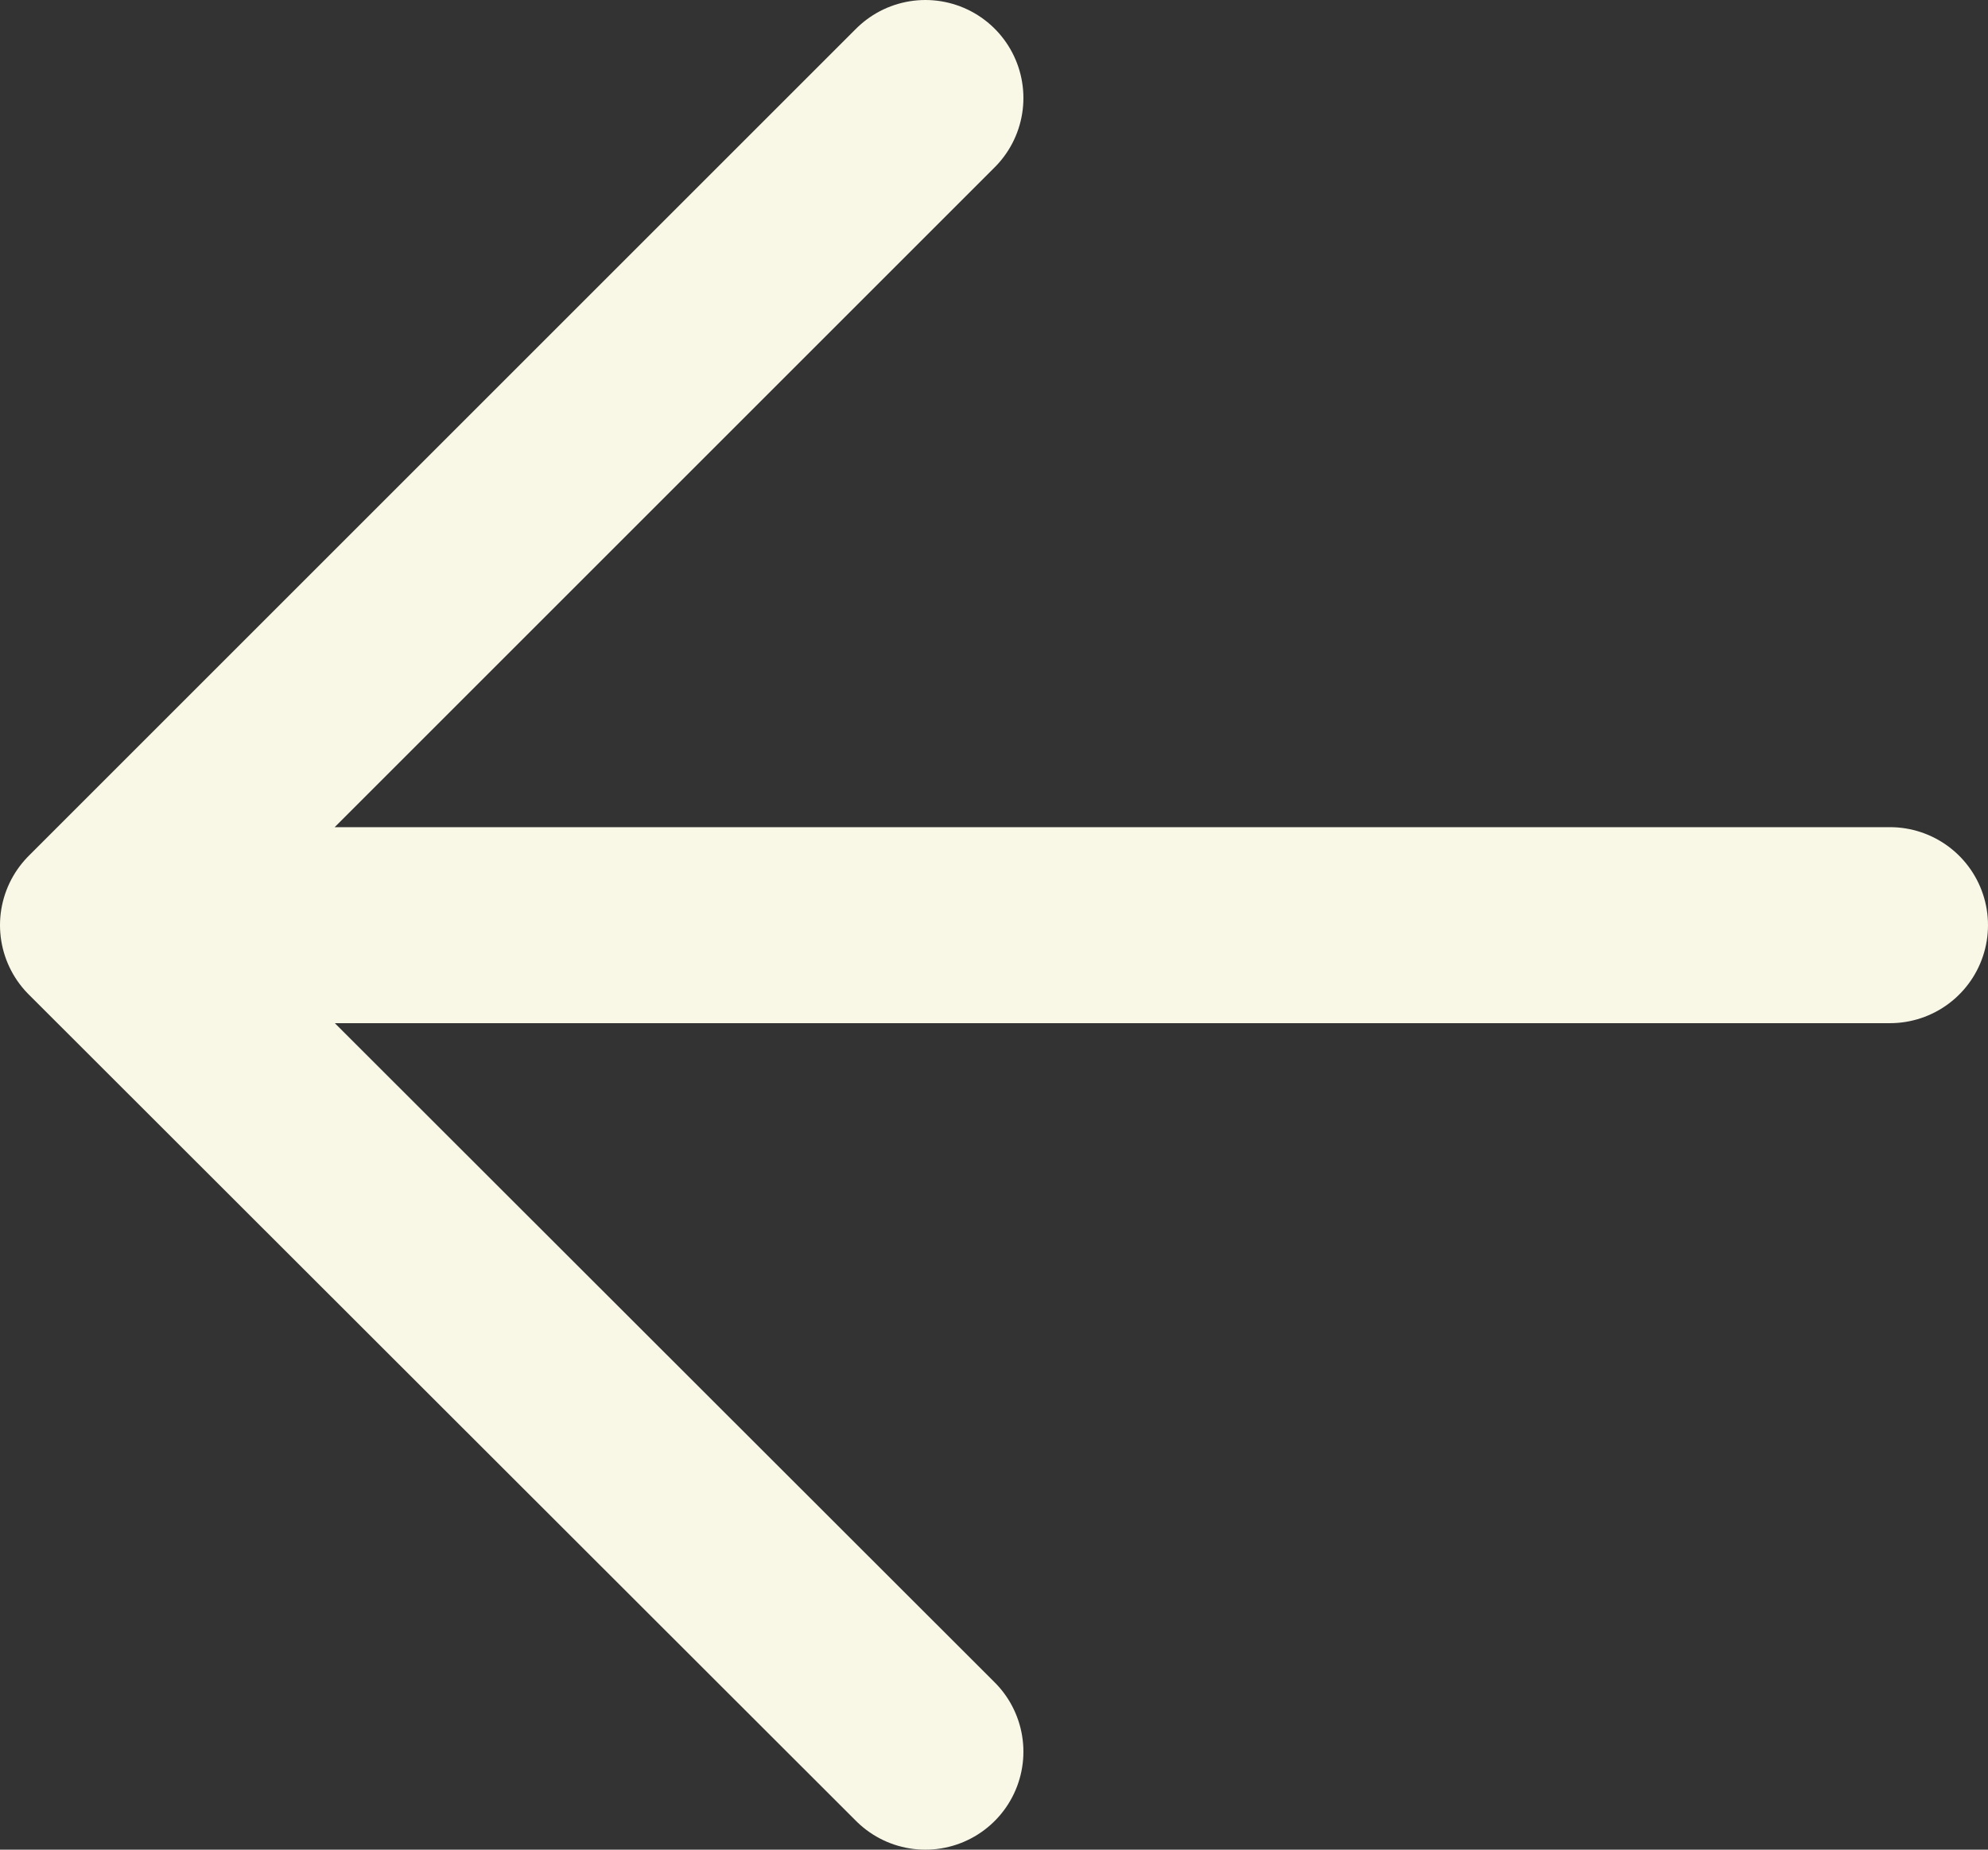 <?xml version="1.0" encoding="UTF-8"?>
<svg id="Capa_2" data-name="Capa 2" xmlns="http://www.w3.org/2000/svg" viewBox="0 0 30.42 28.31">
  <rect x="0" y="0" width="30.42" height="28.31" fill="#333333" stroke="none"/>
  <defs>
    <style>
      .cls-1 {
        fill: none;
        stroke: #f9f7e5;
        stroke-linecap: round;
        stroke-linejoin: round;
        stroke-width: 3px;
      }
    </style>
  </defs>
  <g id="Otros">
    <path class="cls-1" d="M14.16,26.81L1.5,14.16,14.16,1.5M3.26,14.16h25.66"/>
  </g>
</svg>